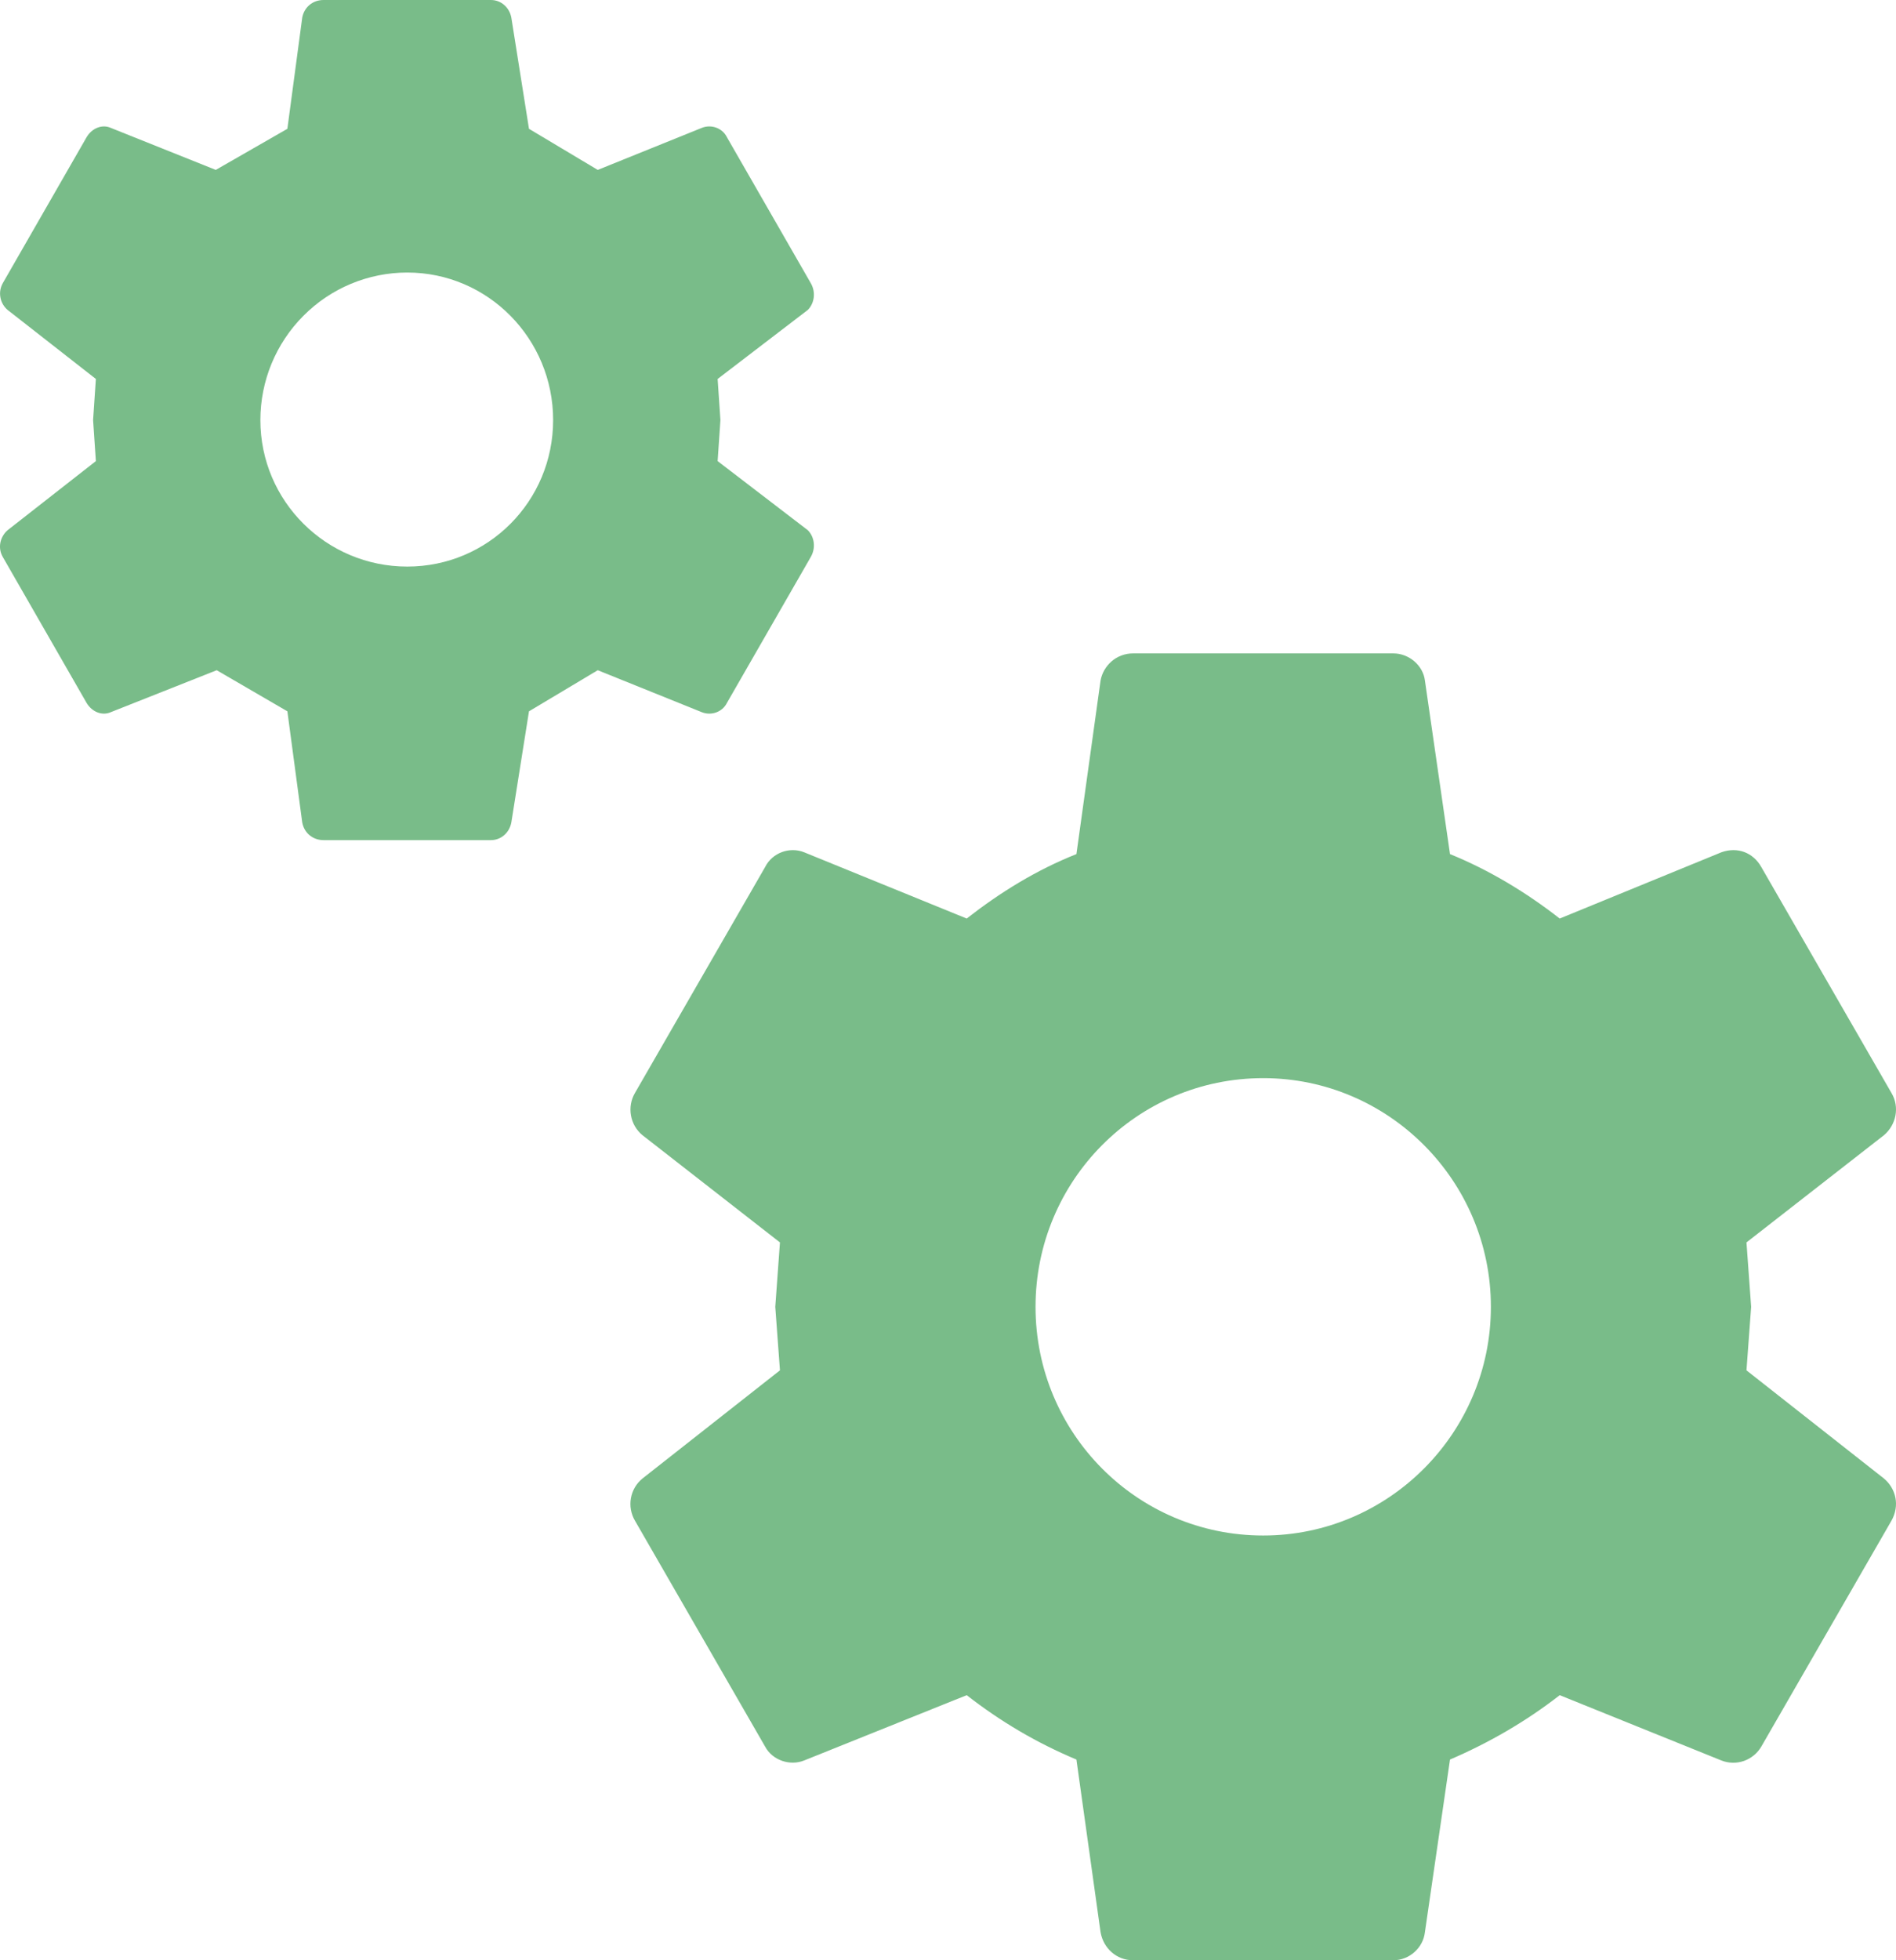 <svg width="30" height="31" viewBox="0 0 30 31" fill="none" xmlns="http://www.w3.org/2000/svg">
<path d="M19.988 24.283C21.973 24.283 23.59 22.66 23.59 20.667C23.59 18.674 21.973 17.05 19.988 17.05C17.988 17.05 16.385 18.674 16.385 20.667C16.385 22.66 17.988 24.283 19.988 24.283ZM27.634 21.671L29.811 23.383C30.002 23.545 30.061 23.811 29.929 24.047L27.87 27.619C27.808 27.726 27.71 27.807 27.594 27.848C27.479 27.888 27.352 27.886 27.238 27.841L24.679 26.808C24.149 27.221 23.561 27.561 22.943 27.826L22.546 30.557C22.517 30.808 22.296 31 22.046 31H17.929C17.664 31 17.458 30.808 17.414 30.557L17.032 27.826C16.399 27.561 15.826 27.221 15.296 26.808L12.723 27.841C12.502 27.93 12.223 27.841 12.105 27.619L10.046 24.047C9.984 23.941 9.961 23.815 9.983 23.693C10.004 23.571 10.069 23.461 10.164 23.383L12.341 21.671L12.267 20.667L12.341 19.648L10.164 17.951C10.069 17.872 10.005 17.762 9.984 17.64C9.962 17.518 9.984 17.393 10.046 17.286L12.105 13.714C12.223 13.478 12.502 13.389 12.723 13.478L15.296 14.526C15.826 14.112 16.399 13.758 17.032 13.507L17.414 10.761C17.458 10.525 17.664 10.333 17.929 10.333H22.046C22.296 10.333 22.517 10.525 22.546 10.761L22.943 13.507C23.561 13.758 24.149 14.112 24.679 14.526L27.238 13.478C27.488 13.389 27.738 13.478 27.87 13.714L29.929 17.286C30.061 17.508 30.002 17.788 29.811 17.951L27.634 19.648L27.708 20.667L27.634 21.671ZM6.444 8.96C7.723 8.96 8.752 7.927 8.752 6.643C8.752 5.359 7.723 4.31 6.444 4.31C5.827 4.31 5.236 4.556 4.801 4.994C4.365 5.431 4.12 6.024 4.12 6.643C4.12 7.927 5.164 8.96 6.444 8.96ZM11.355 7.292L12.782 8.385C12.885 8.488 12.914 8.665 12.826 8.813L11.502 11.116C11.429 11.263 11.252 11.322 11.105 11.263L9.458 10.599L8.37 11.249L8.091 13.005C8.061 13.168 7.929 13.286 7.767 13.286H5.12C4.944 13.286 4.811 13.168 4.782 13.005L4.547 11.249L3.429 10.599L1.752 11.263C1.62 11.322 1.458 11.263 1.37 11.116L0.047 8.813C-0.042 8.665 0.002 8.488 0.12 8.385L1.517 7.292L1.473 6.643L1.517 5.993L0.12 4.901C0.06 4.85 0.019 4.779 0.006 4.7C-0.008 4.622 0.007 4.542 0.047 4.473L1.37 2.17C1.458 2.022 1.62 1.963 1.752 2.022L3.414 2.687L4.547 2.037L4.782 0.28C4.811 0.118 4.944 0 5.12 0H7.767C7.929 0 8.061 0.118 8.091 0.28L8.37 2.037L9.458 2.687L11.105 2.022C11.252 1.963 11.429 2.022 11.502 2.17L12.826 4.473C12.914 4.62 12.885 4.798 12.782 4.901L11.355 5.993L11.399 6.643L11.355 7.292Z" fill="#79BC89"/>
</svg>
